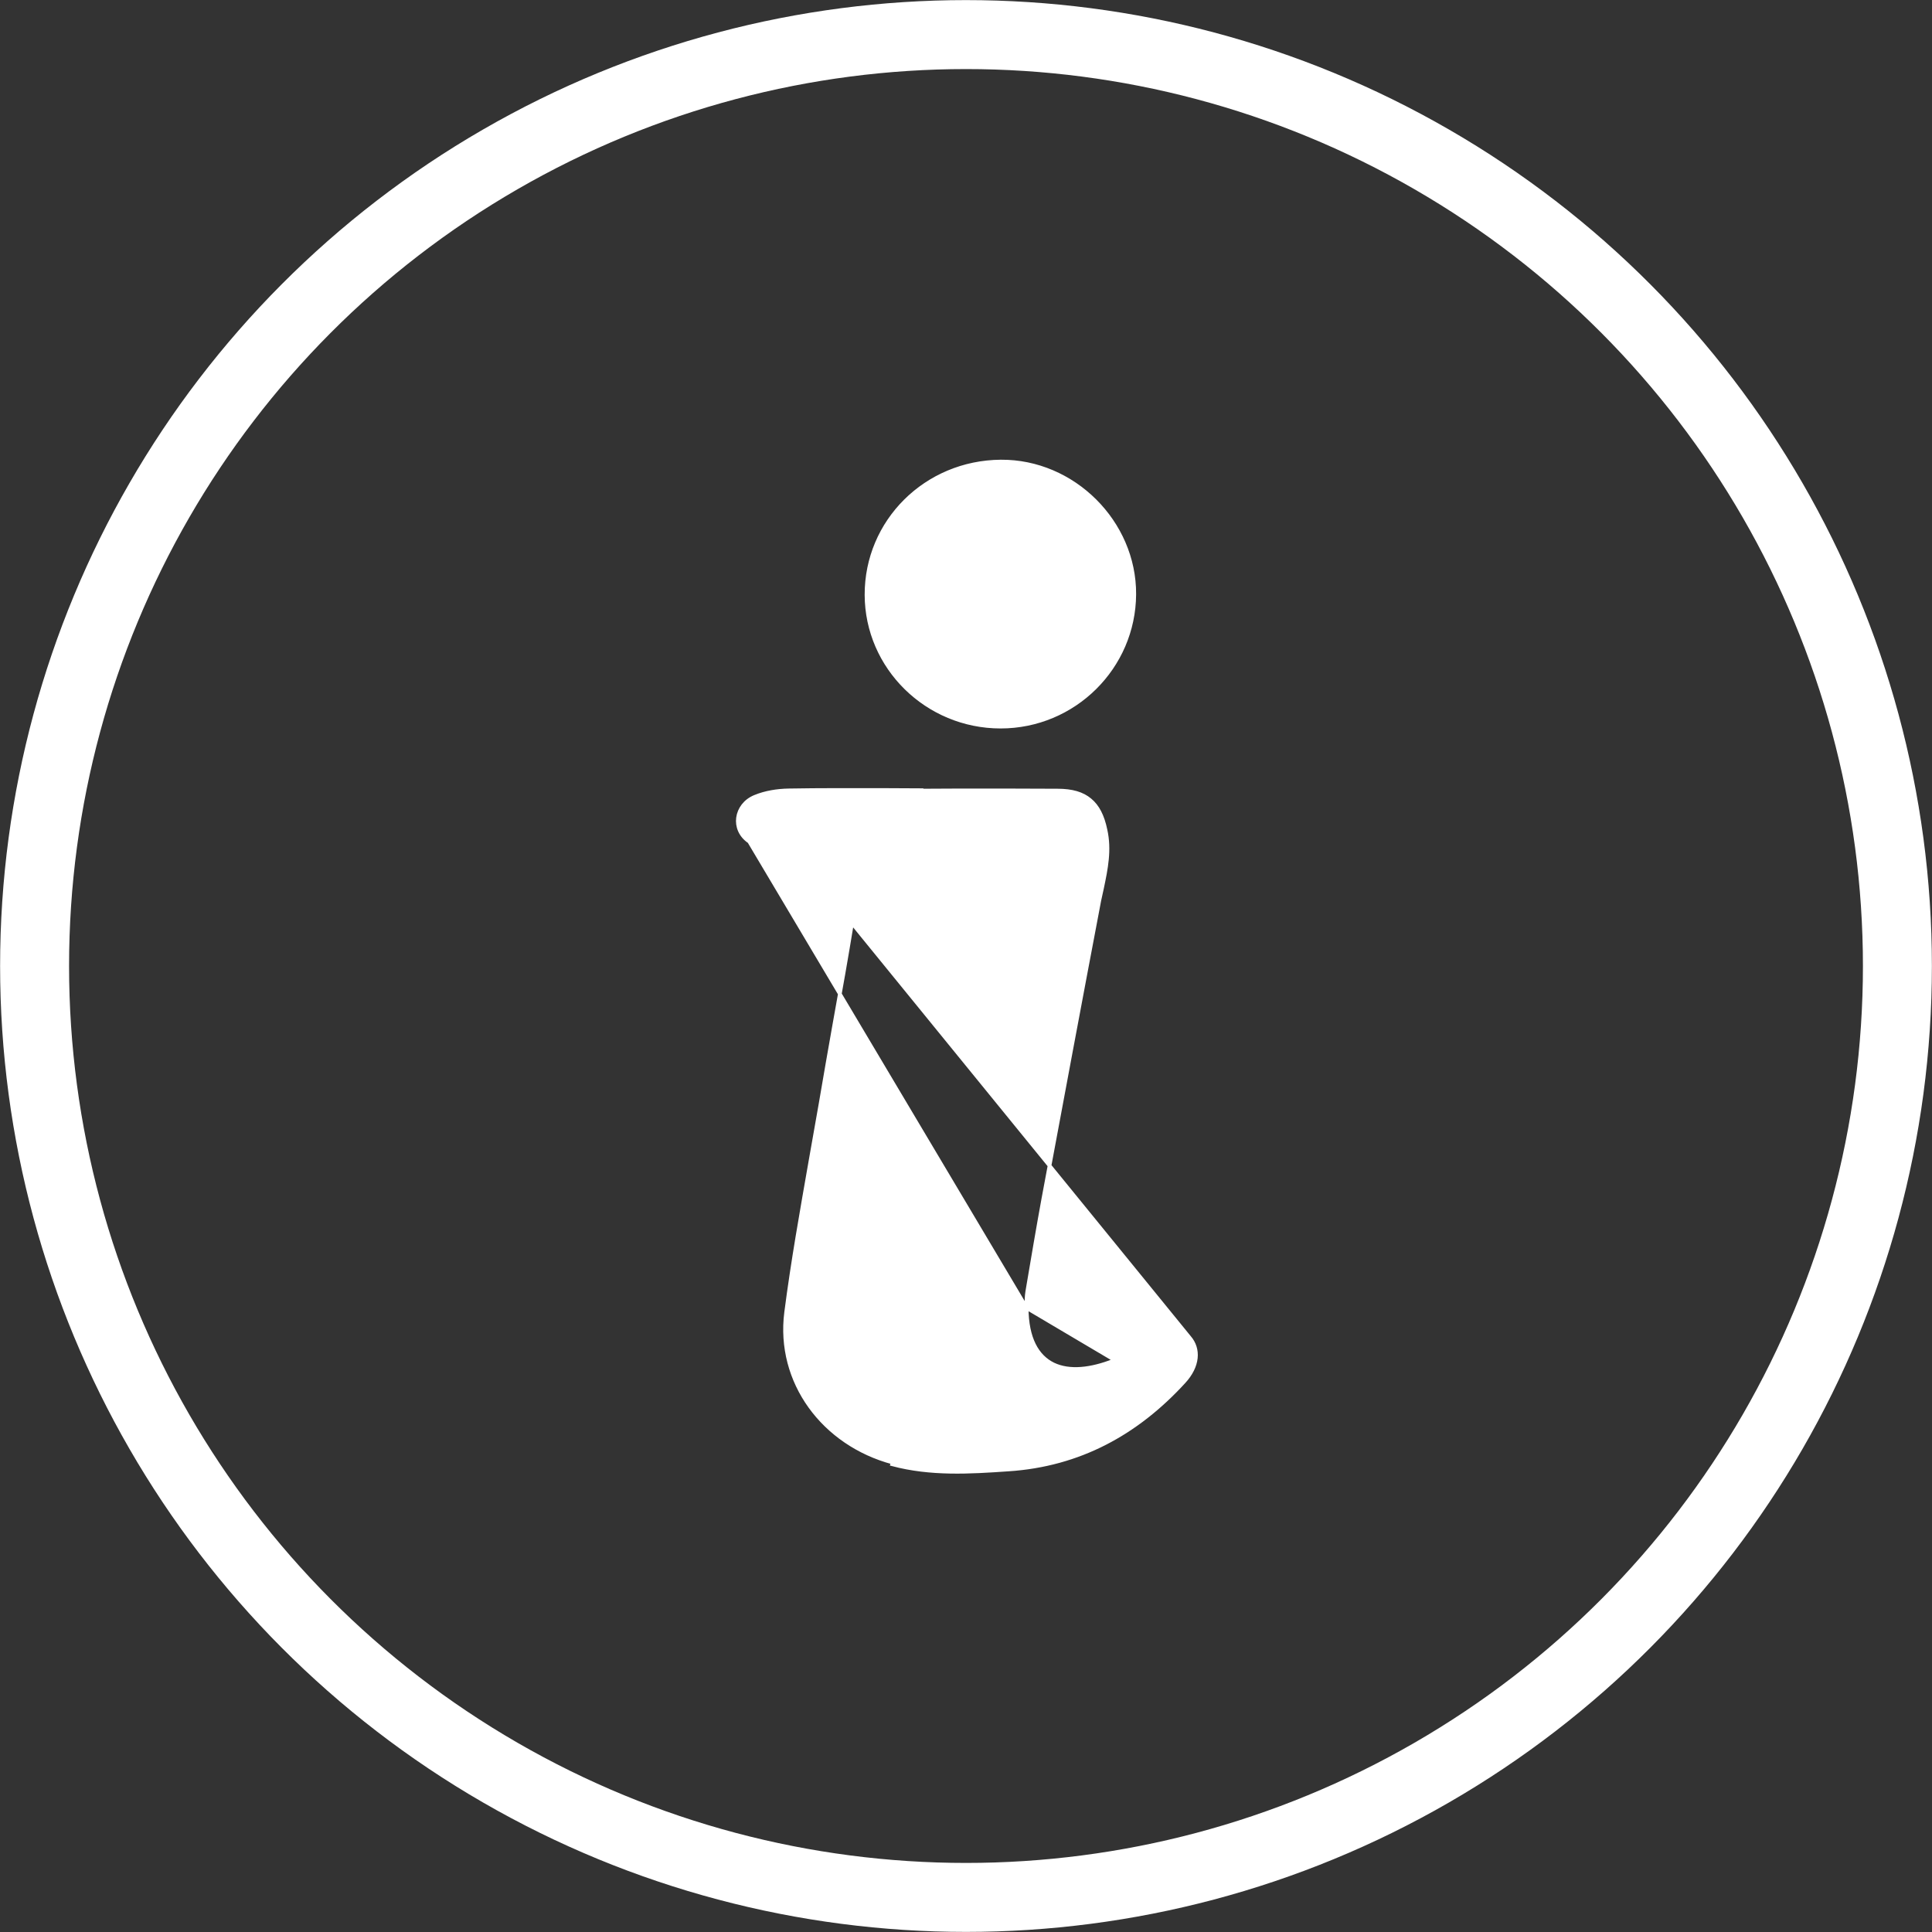 <svg width="10" height="10" viewBox="0 0 10 10" fill="none" xmlns="http://www.w3.org/2000/svg">
<rect x="0" y="0" width="10" height="10" fill="#333333" stroke="none"/>
<path d="M5.314 6.77L5.314 6.77C5.314 6.766 5.314 6.763 5.313 6.759C5.313 6.735 5.313 6.71 5.317 6.686L5.32 6.668C5.346 6.514 5.372 6.36 5.4 6.207C5.496 5.692 5.592 5.176 5.69 4.661C5.695 4.64 5.699 4.618 5.704 4.597C5.725 4.497 5.745 4.399 5.722 4.296L5.722 4.296C5.707 4.223 5.681 4.173 5.642 4.141C5.603 4.108 5.549 4.092 5.474 4.092C5.308 4.091 5.142 4.091 4.975 4.091C4.907 4.091 4.839 4.092 4.77 4.092V4.09C4.707 4.09 4.644 4.089 4.581 4.089C4.414 4.089 4.248 4.088 4.082 4.091C4.023 4.092 3.961 4.102 3.908 4.124C3.856 4.145 3.826 4.188 3.82 4.233C3.814 4.277 3.832 4.325 3.878 4.356L5.314 6.77ZM5.314 6.77C5.315 6.928 5.368 7.021 5.452 7.062C5.536 7.102 5.647 7.089 5.764 7.043L5.76 7.034M5.314 6.77L5.76 7.034M5.76 7.034L5.764 7.043C5.797 7.03 5.829 7.012 5.859 6.994M5.76 7.034L5.859 6.994M5.859 6.994C5.867 6.989 5.874 6.985 5.882 6.98M5.859 6.994L5.882 6.98M5.882 6.98C5.905 6.966 5.928 6.952 5.951 6.94L5.882 6.98ZM4.485 3.079L4.485 3.079C4.484 2.699 4.792 2.392 5.18 2.389C5.555 2.386 5.873 2.703 5.871 3.076C5.869 3.454 5.559 3.761 5.179 3.761C4.797 3.761 4.486 3.454 4.485 3.079ZM4.41 4.778L4.41 4.778L6.156 6.922C6.208 6.982 6.203 7.071 6.127 7.153C5.884 7.418 5.587 7.582 5.219 7.606C5.018 7.62 4.817 7.632 4.618 7.579L4.621 7.57C4.621 7.57 4.621 7.57 4.621 7.57C4.262 7.474 4.023 7.153 4.069 6.793C4.103 6.529 4.15 6.267 4.196 6.004C4.213 5.908 4.23 5.812 4.247 5.715C4.27 5.579 4.294 5.443 4.318 5.307C4.35 5.131 4.381 4.955 4.41 4.778Z" fill="white" stroke="white" stroke-width="0.019"/>
<circle cx="5" cy="5" r="4.821" stroke="white" stroke-width="0.357"/>
</svg>
